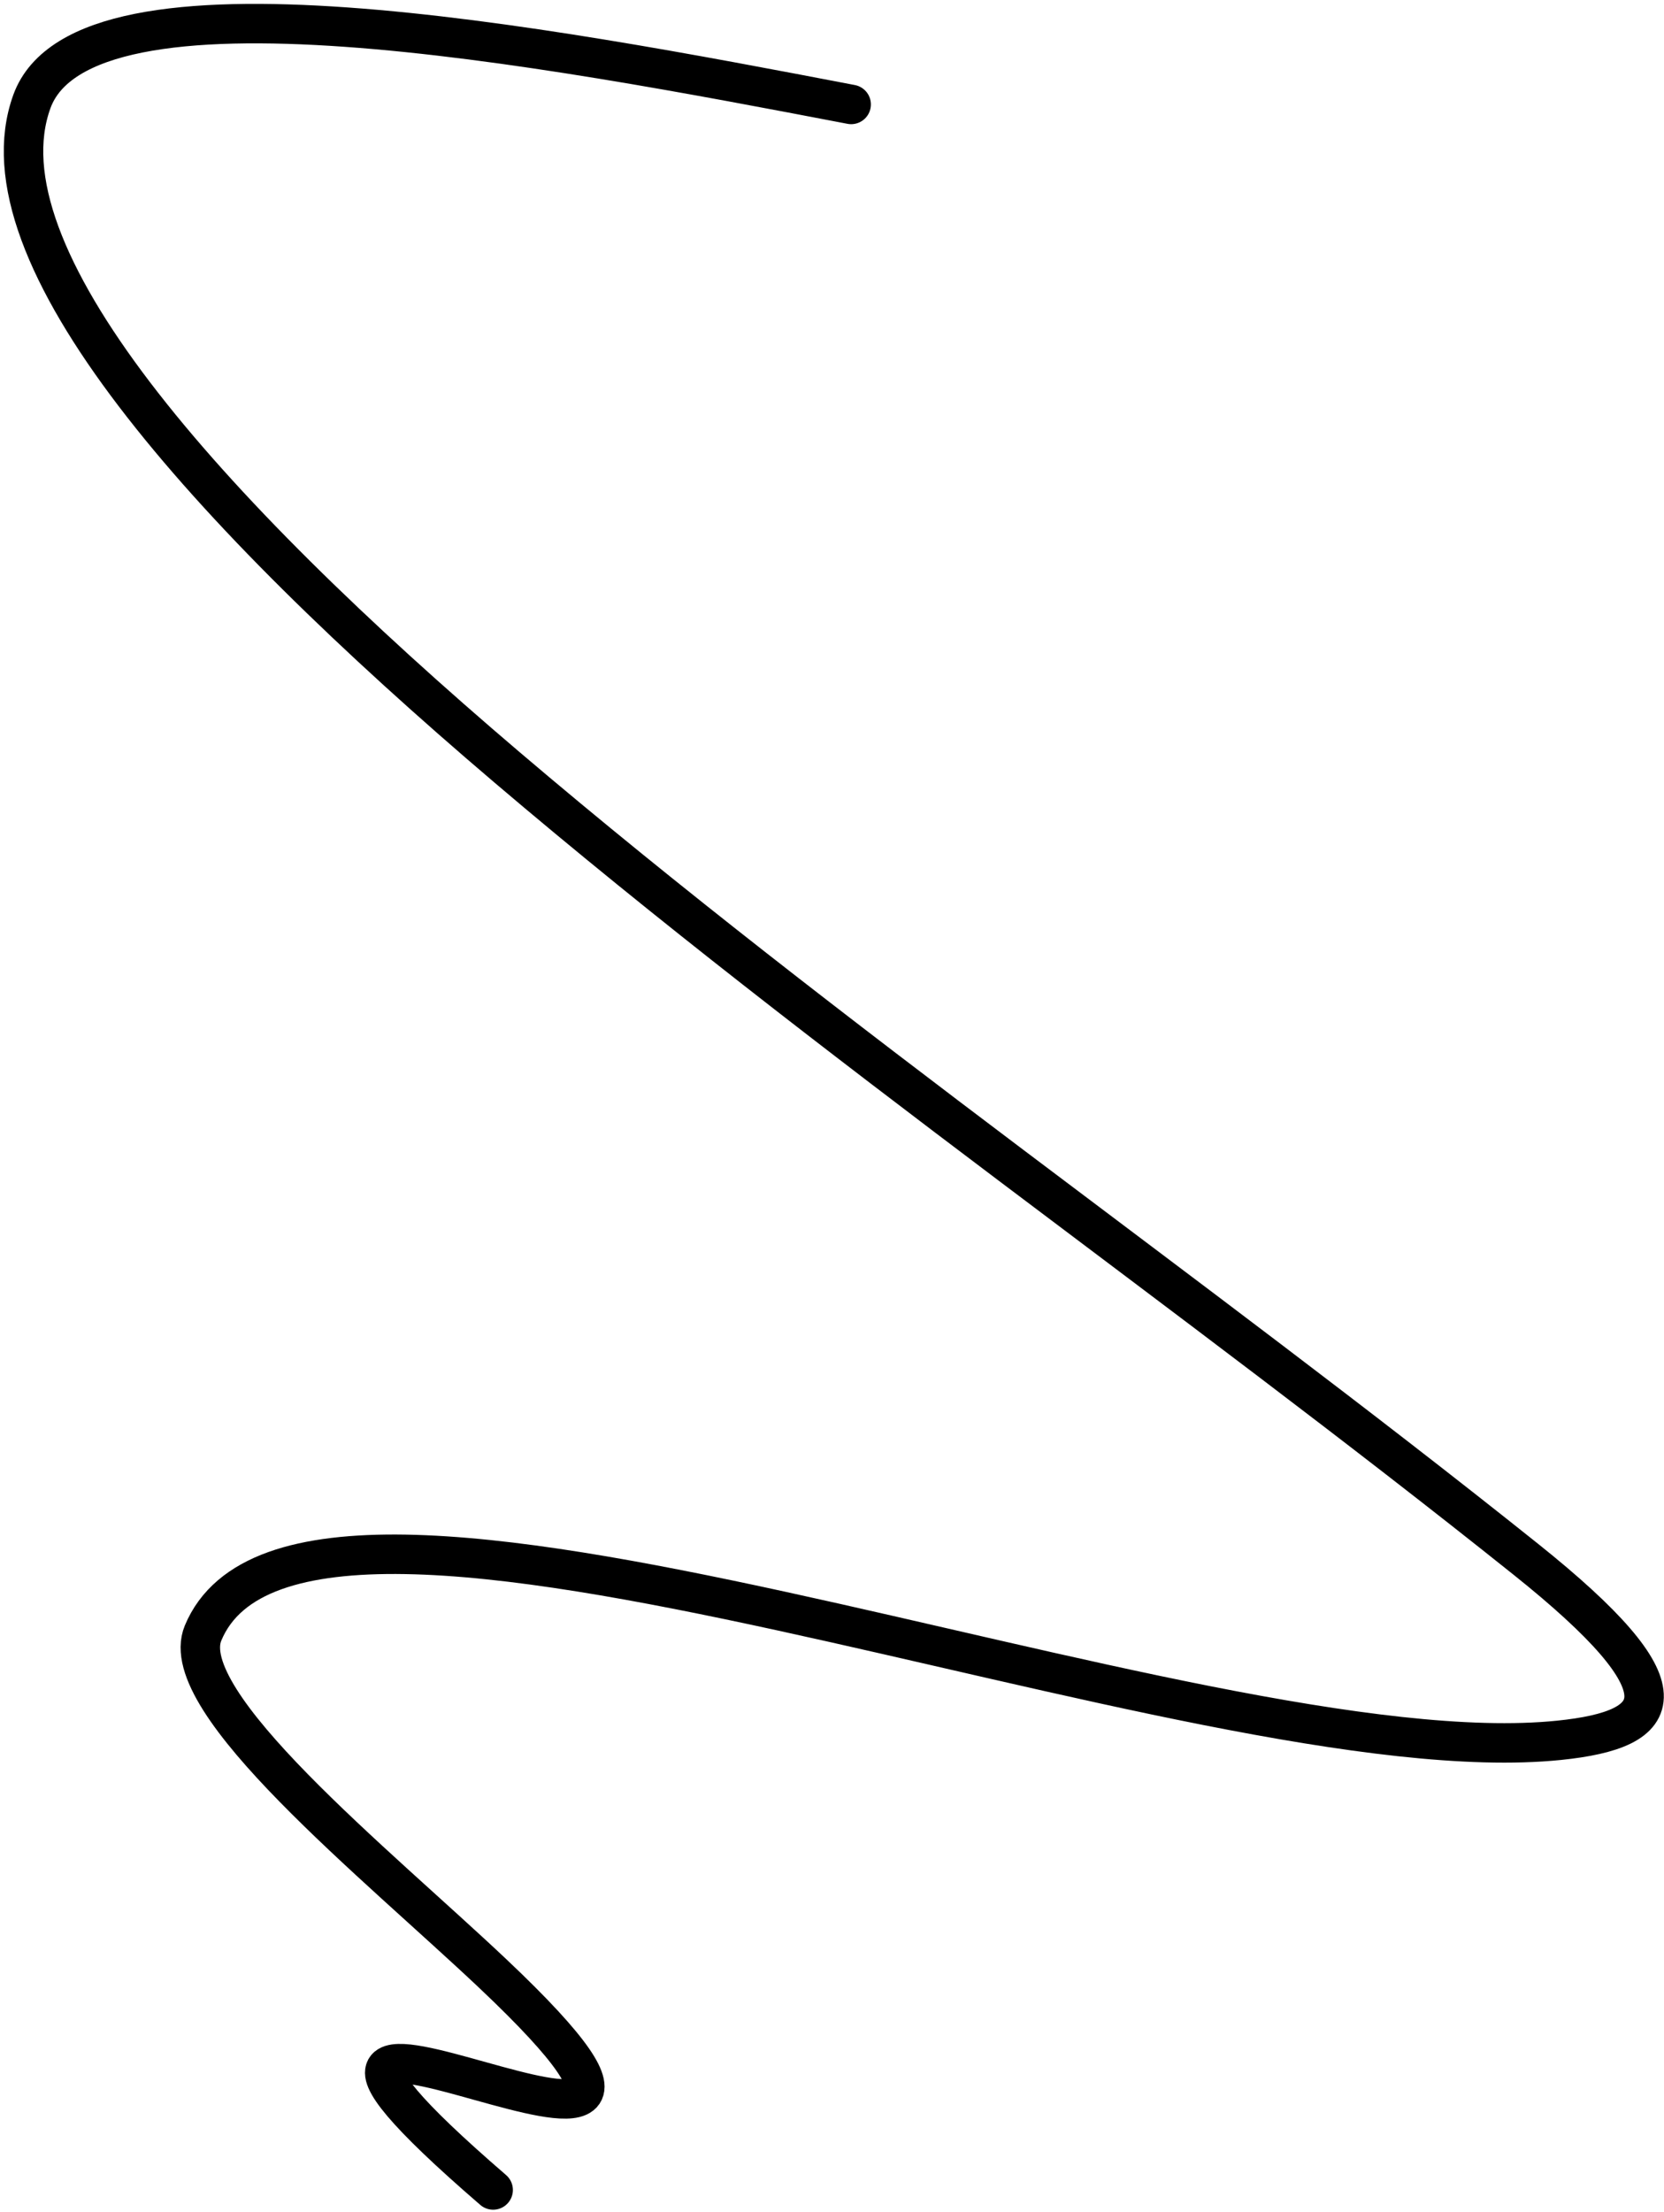 <svg width="149" height="198" viewBox="0 0 149 198" fill="none" xmlns="http://www.w3.org/2000/svg">
<path d="M44.159 196.019C11.655 167.956 73.659 204.562 44.159 176.682C33.733 166.829 15.624 152.321 18.183 146.173C27.075 124.805 106.957 159.106 139.599 155.772C149.234 154.788 151.264 151.264 136.621 139.563C106.43 115.437 74.319 93.289 45.371 68.658C18.114 45.467 -2.099 22.73 2.855 9.086C7.521 -3.764 48.757 4.094 76.216 9.348" stroke="black" stroke-width="3.533" stroke-linecap="round"/>
</svg>

